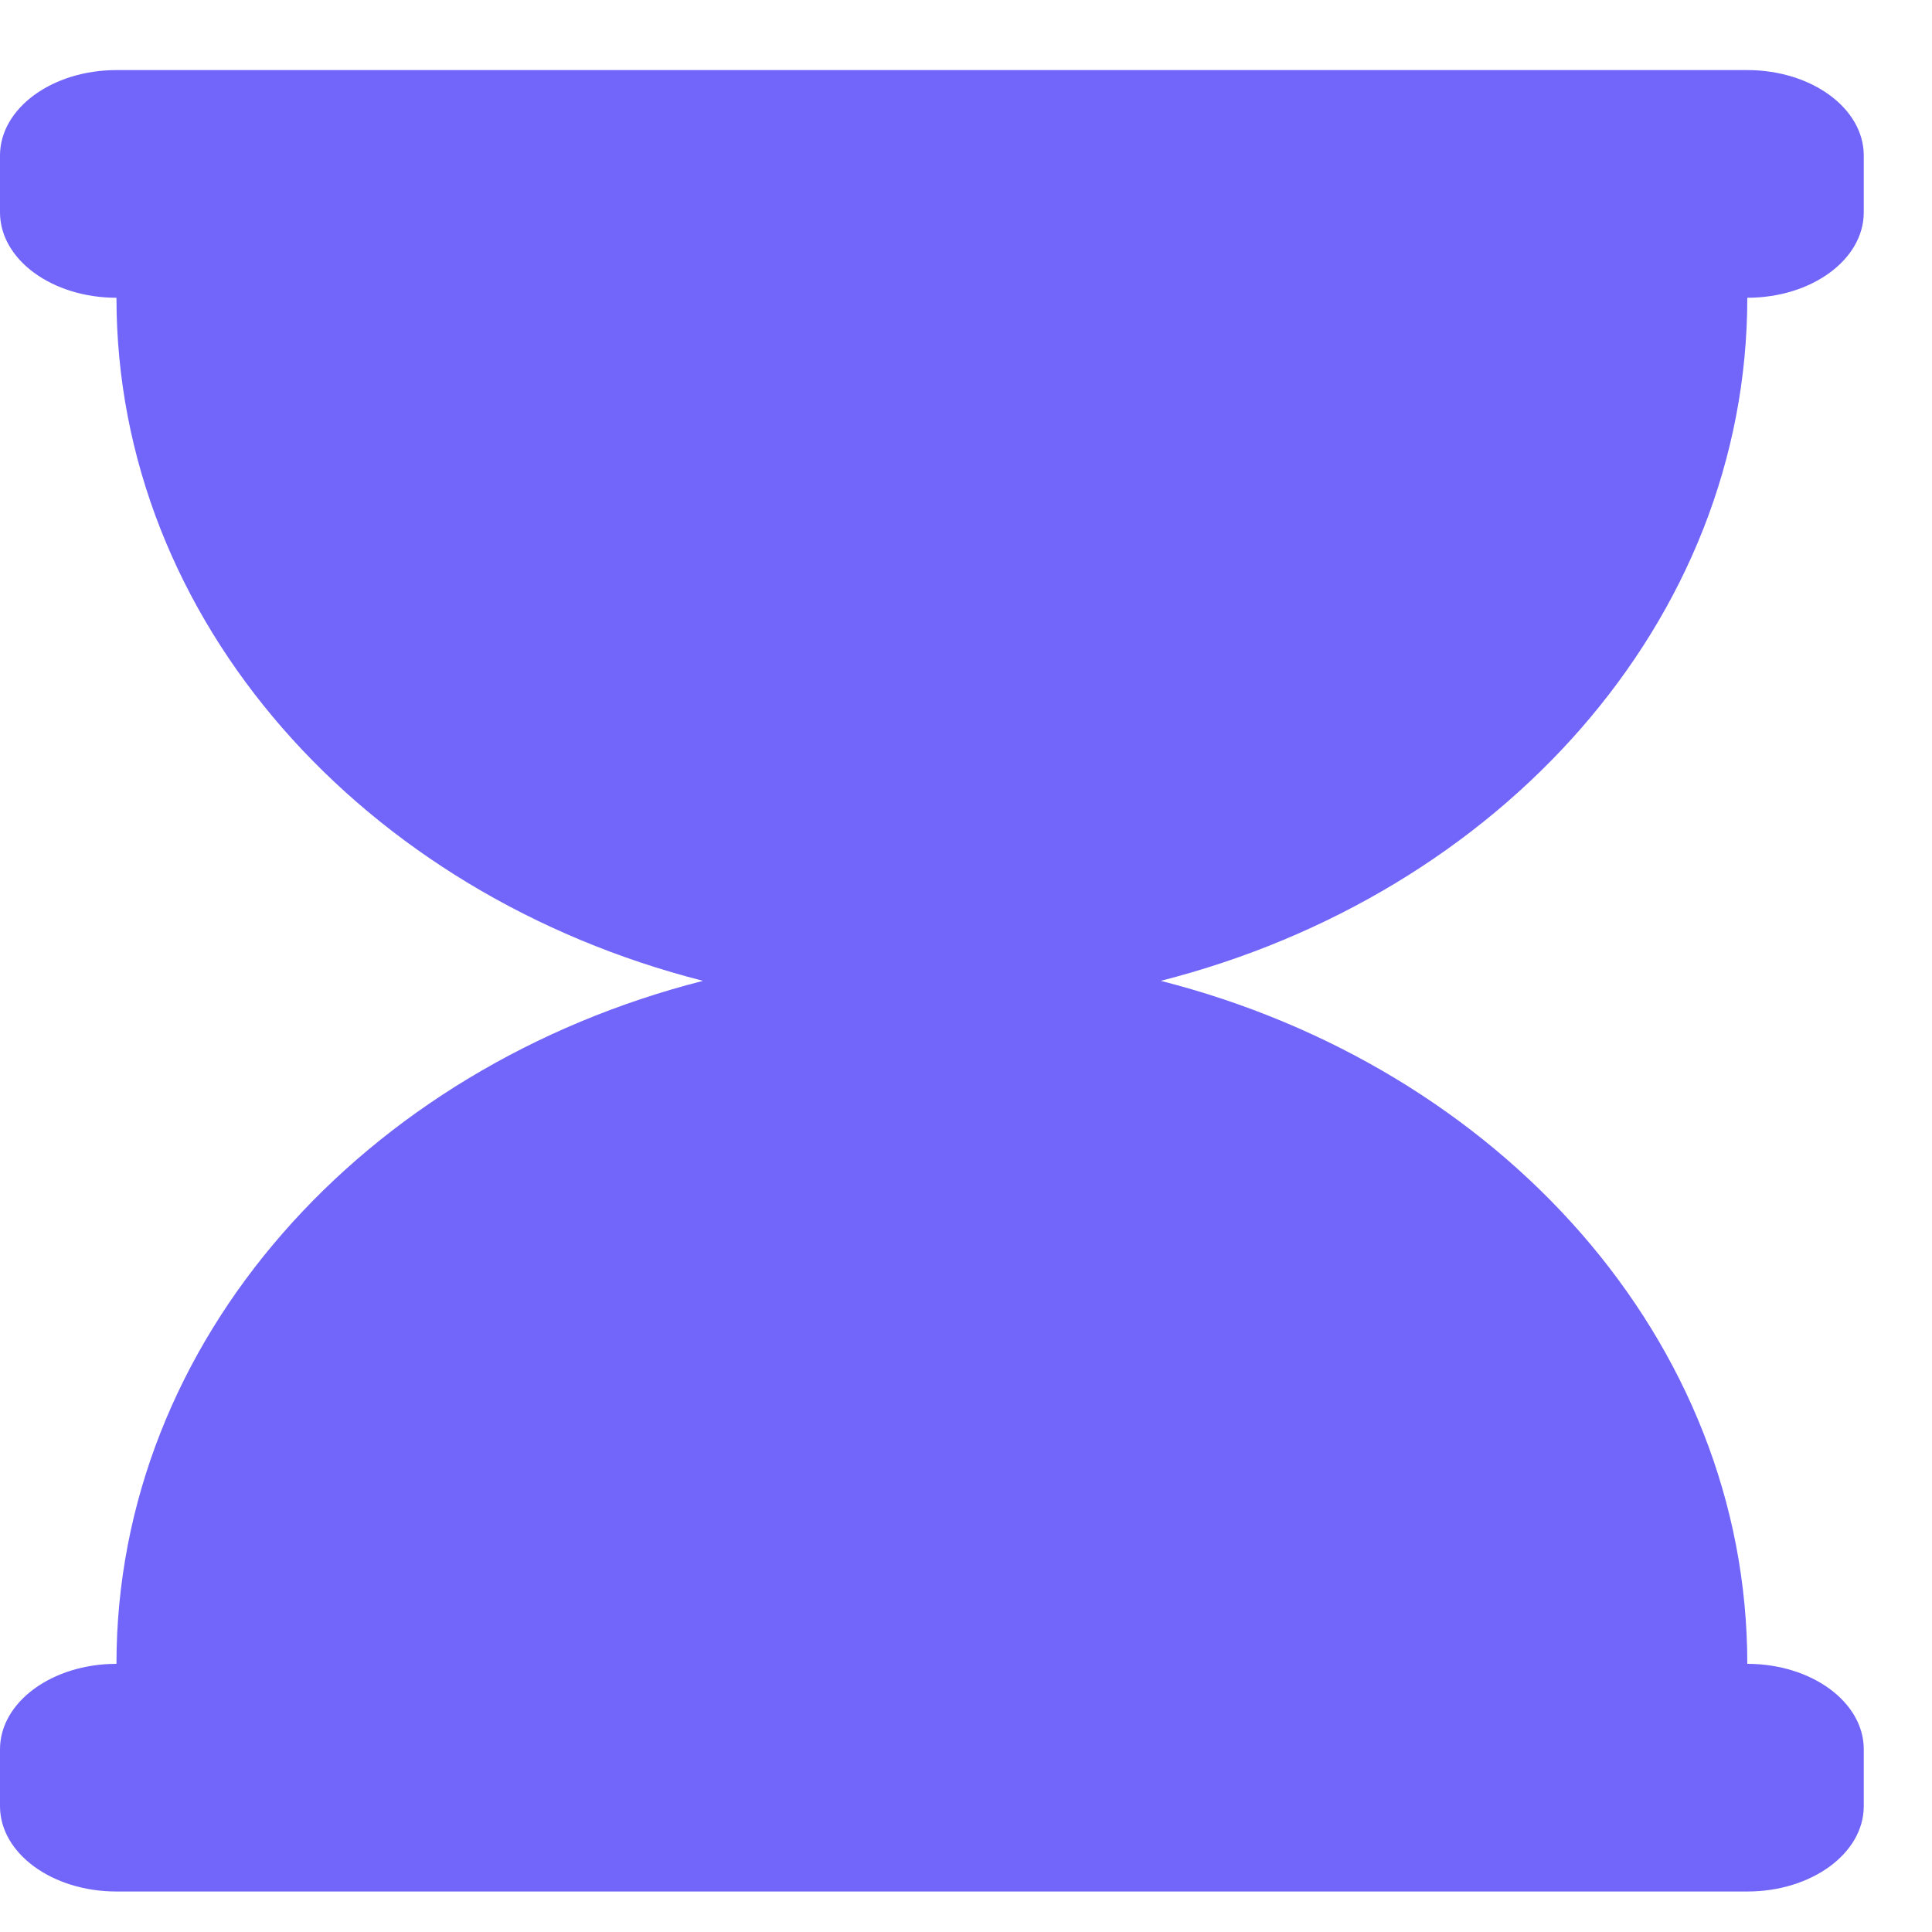 <svg width="25" height="25" viewBox="0 0 25 25" fill="none" xmlns="http://www.w3.org/2000/svg">
<path d="M22.61 3.853C23.442 3.853 24.117 3.359 24.117 2.748V2.012C24.117 1.402 23.442 0.907 22.61 0.907H1.507C0.675 0.907 0 1.402 0 2.012V2.748C0 3.359 0.675 3.853 1.507 3.853C1.507 8.041 4.711 11.575 9.097 12.692C4.711 13.809 1.507 17.343 1.507 21.53C0.675 21.53 0 22.025 0 22.635V23.372C0 23.982 0.675 24.476 1.507 24.476H22.61C23.442 24.476 24.117 23.982 24.117 23.372V22.635C24.117 22.025 23.442 21.53 22.61 21.53C22.61 17.343 19.406 13.809 15.02 12.692C19.406 11.575 22.61 8.041 22.61 3.853Z" fill="#7166F9"/>
</svg>
